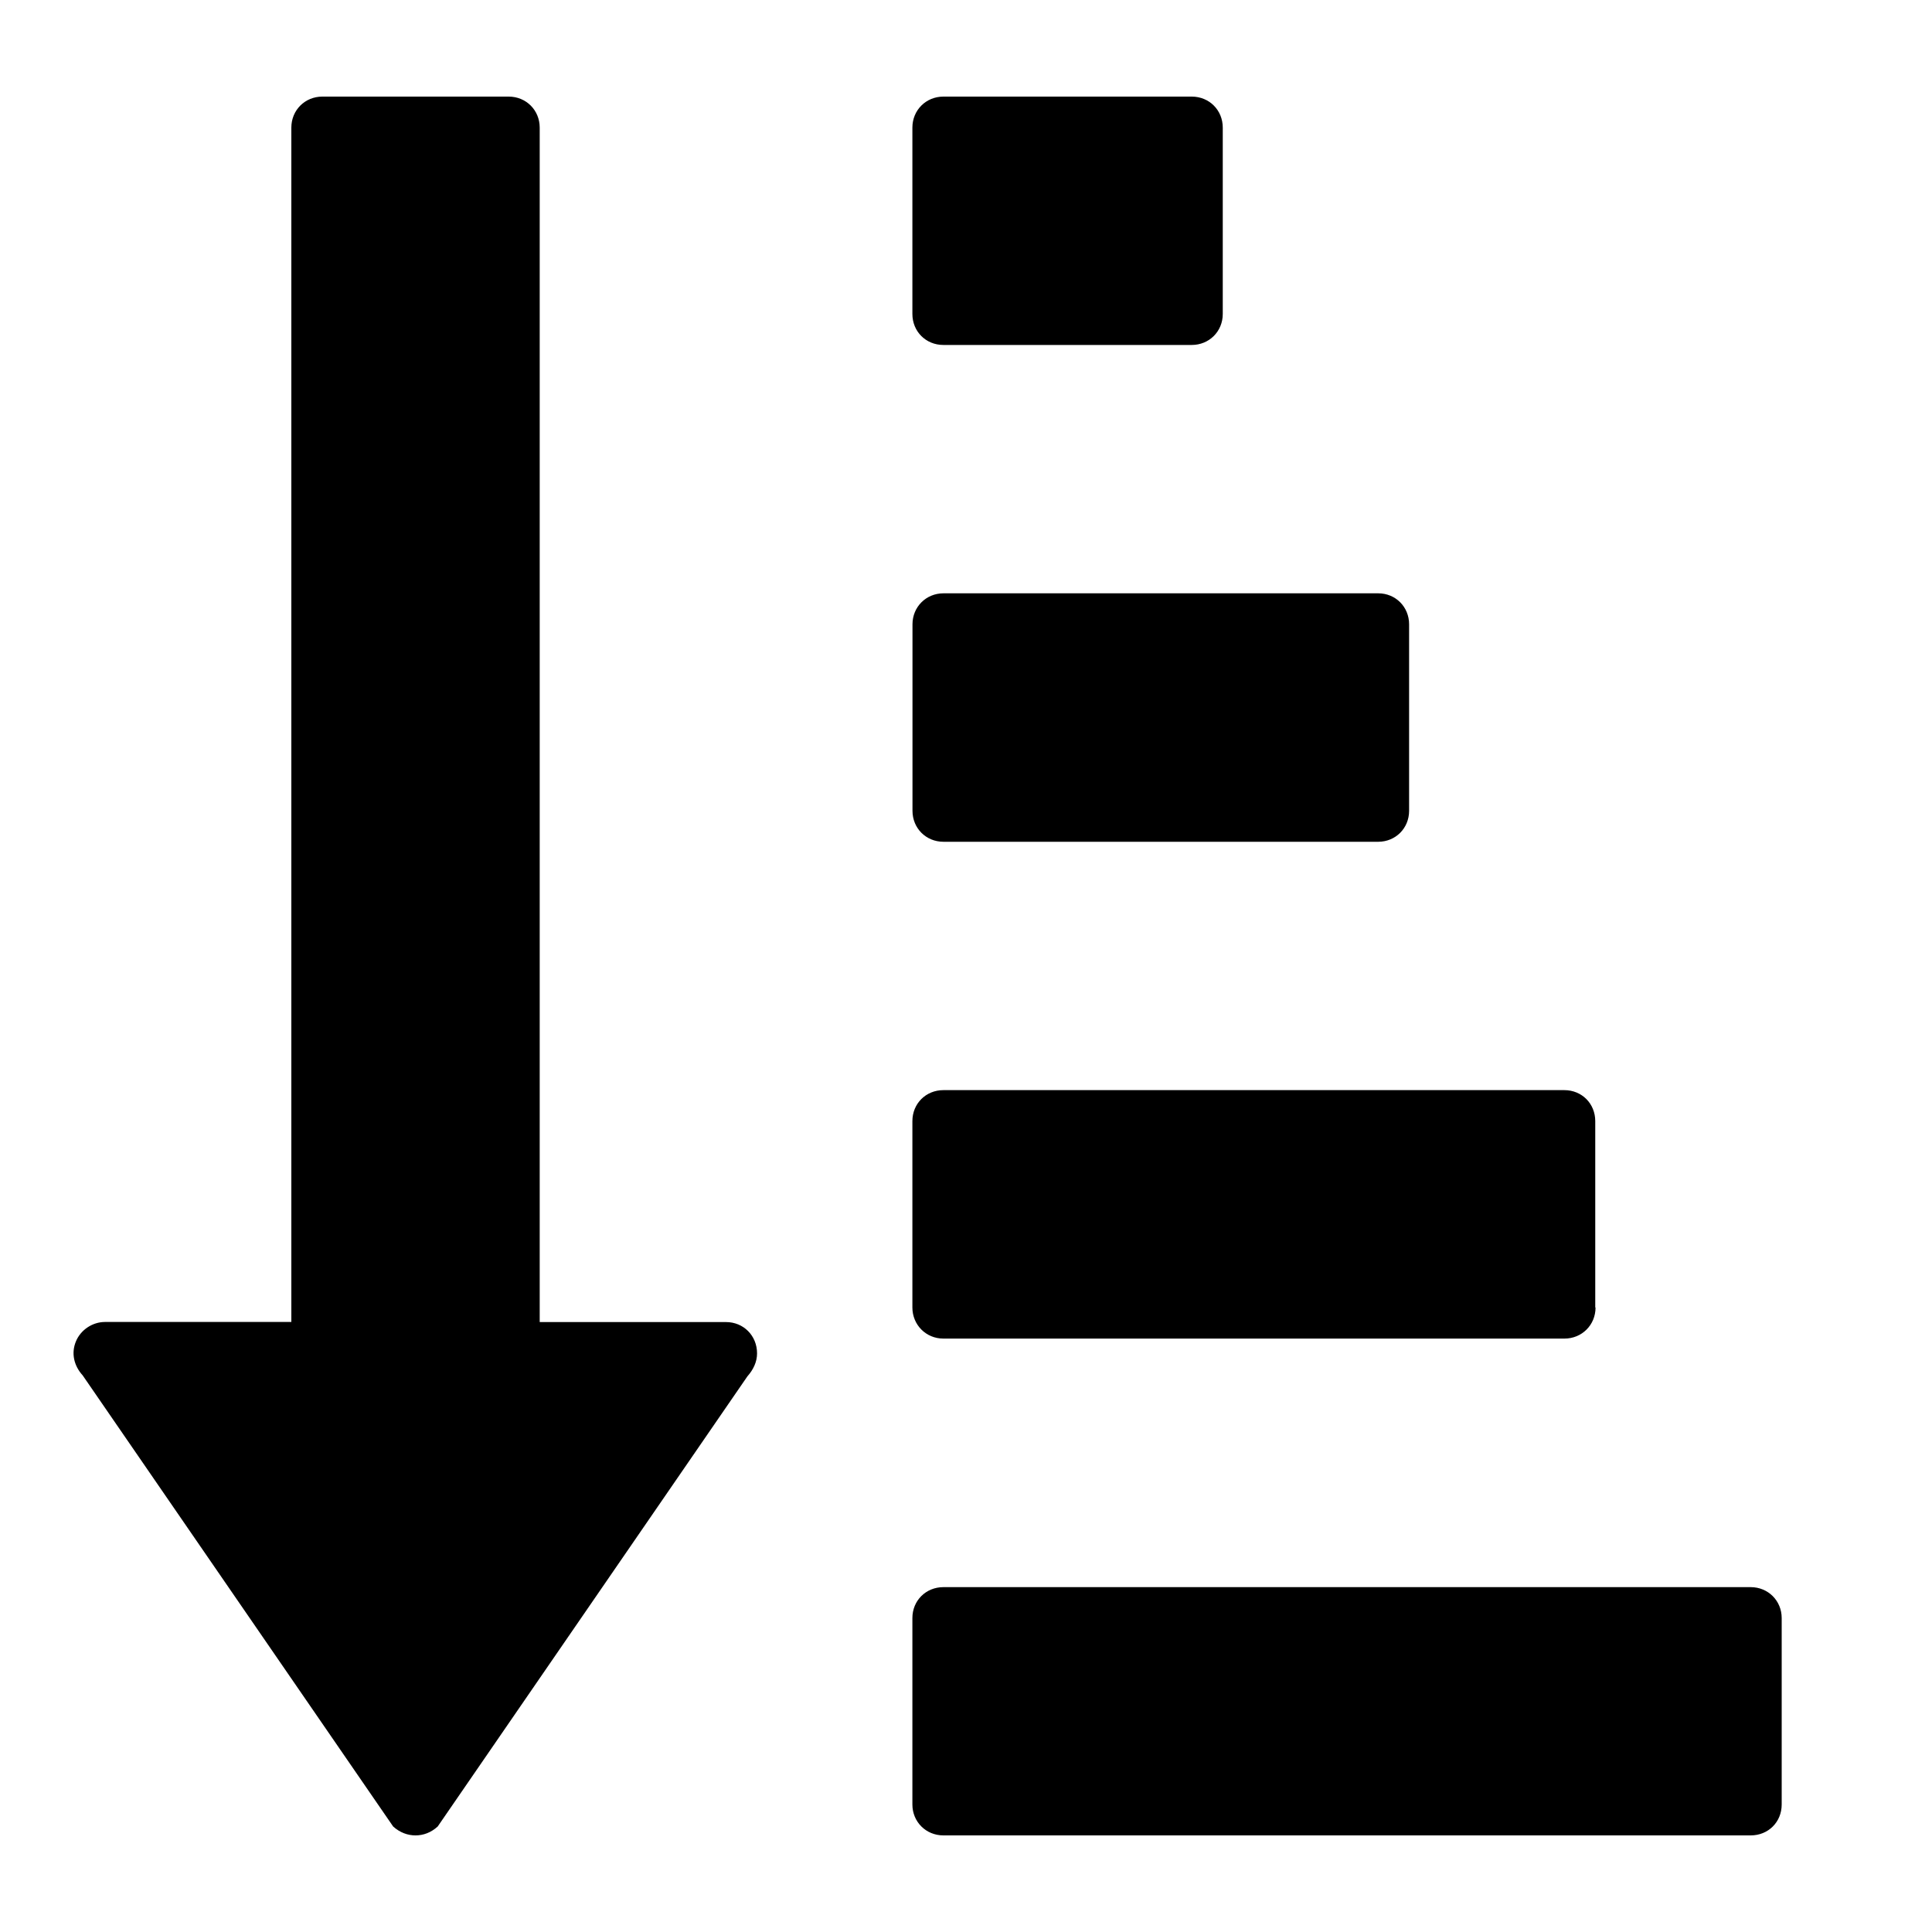 <?xml version="1.0" encoding="utf-8"?>
<!-- Generator: Adobe Illustrator 15.1.0, SVG Export Plug-In . SVG Version: 6.00 Build 0)  -->
<!DOCTYPE svg PUBLIC "-//W3C//DTD SVG 1.1//EN" "http://www.w3.org/Graphics/SVG/1.1/DTD/svg11.dtd">
<svg version="1.1" id="Layer_1" xmlns="http://www.w3.org/2000/svg" xmlns:xlink="http://www.w3.org/1999/xlink" x="0px" y="0px"
	 width="20px" height="20px" viewBox="0 0 20 20" enable-background="new 0 0 20 20" xml:space="preserve">
<path d="M7.737,14.248l-3.206,4.66C4.462,18.971,4.382,19,4.301,19c-0.08,0-0.161-0.029-0.231-0.092l-3.214-4.67
	c-0.091-0.1-0.121-0.23-0.07-0.352c0.049-0.119,0.171-0.201,0.301-0.201h1.929V1.321C3.016,1.14,3.157,1,3.337,1h1.929
	c0.181,0,0.321,0.141,0.321,0.321v12.365h1.929c0.181,0,0.321,0.141,0.321,0.324C7.837,14.1,7.797,14.18,7.737,14.248z M12.658,3.25
	c0,0.182-0.142,0.321-0.321,0.321H9.766c-0.181,0-0.321-0.139-0.321-0.321V1.321C9.445,1.14,9.586,1,9.766,1h2.571
	c0.182,0,0.321,0.141,0.321,0.321V3.25z M14.587,8.393c0,0.182-0.141,0.321-0.32,0.321h-4.5c-0.181,0-0.321-0.14-0.321-0.321V6.463
	c0-0.181,0.141-0.321,0.321-0.321h4.5c0.181,0,0.32,0.141,0.32,0.321V8.393z M16.517,13.535c0,0.182-0.142,0.322-0.322,0.322H9.766
	c-0.181,0-0.321-0.143-0.321-0.322v-1.929c0-0.183,0.141-0.321,0.321-0.321h6.428c0.181,0,0.32,0.139,0.32,0.321v1.929H16.517z
	 M18.444,18.68c0,0.182-0.139,0.32-0.321,0.32H9.766c-0.181,0-0.321-0.141-0.321-0.32v-1.93c0-0.182,0.141-0.32,0.321-0.32h8.357
	c0.181,0,0.321,0.141,0.321,0.32V18.68L18.444,18.68z"/>
</svg>
